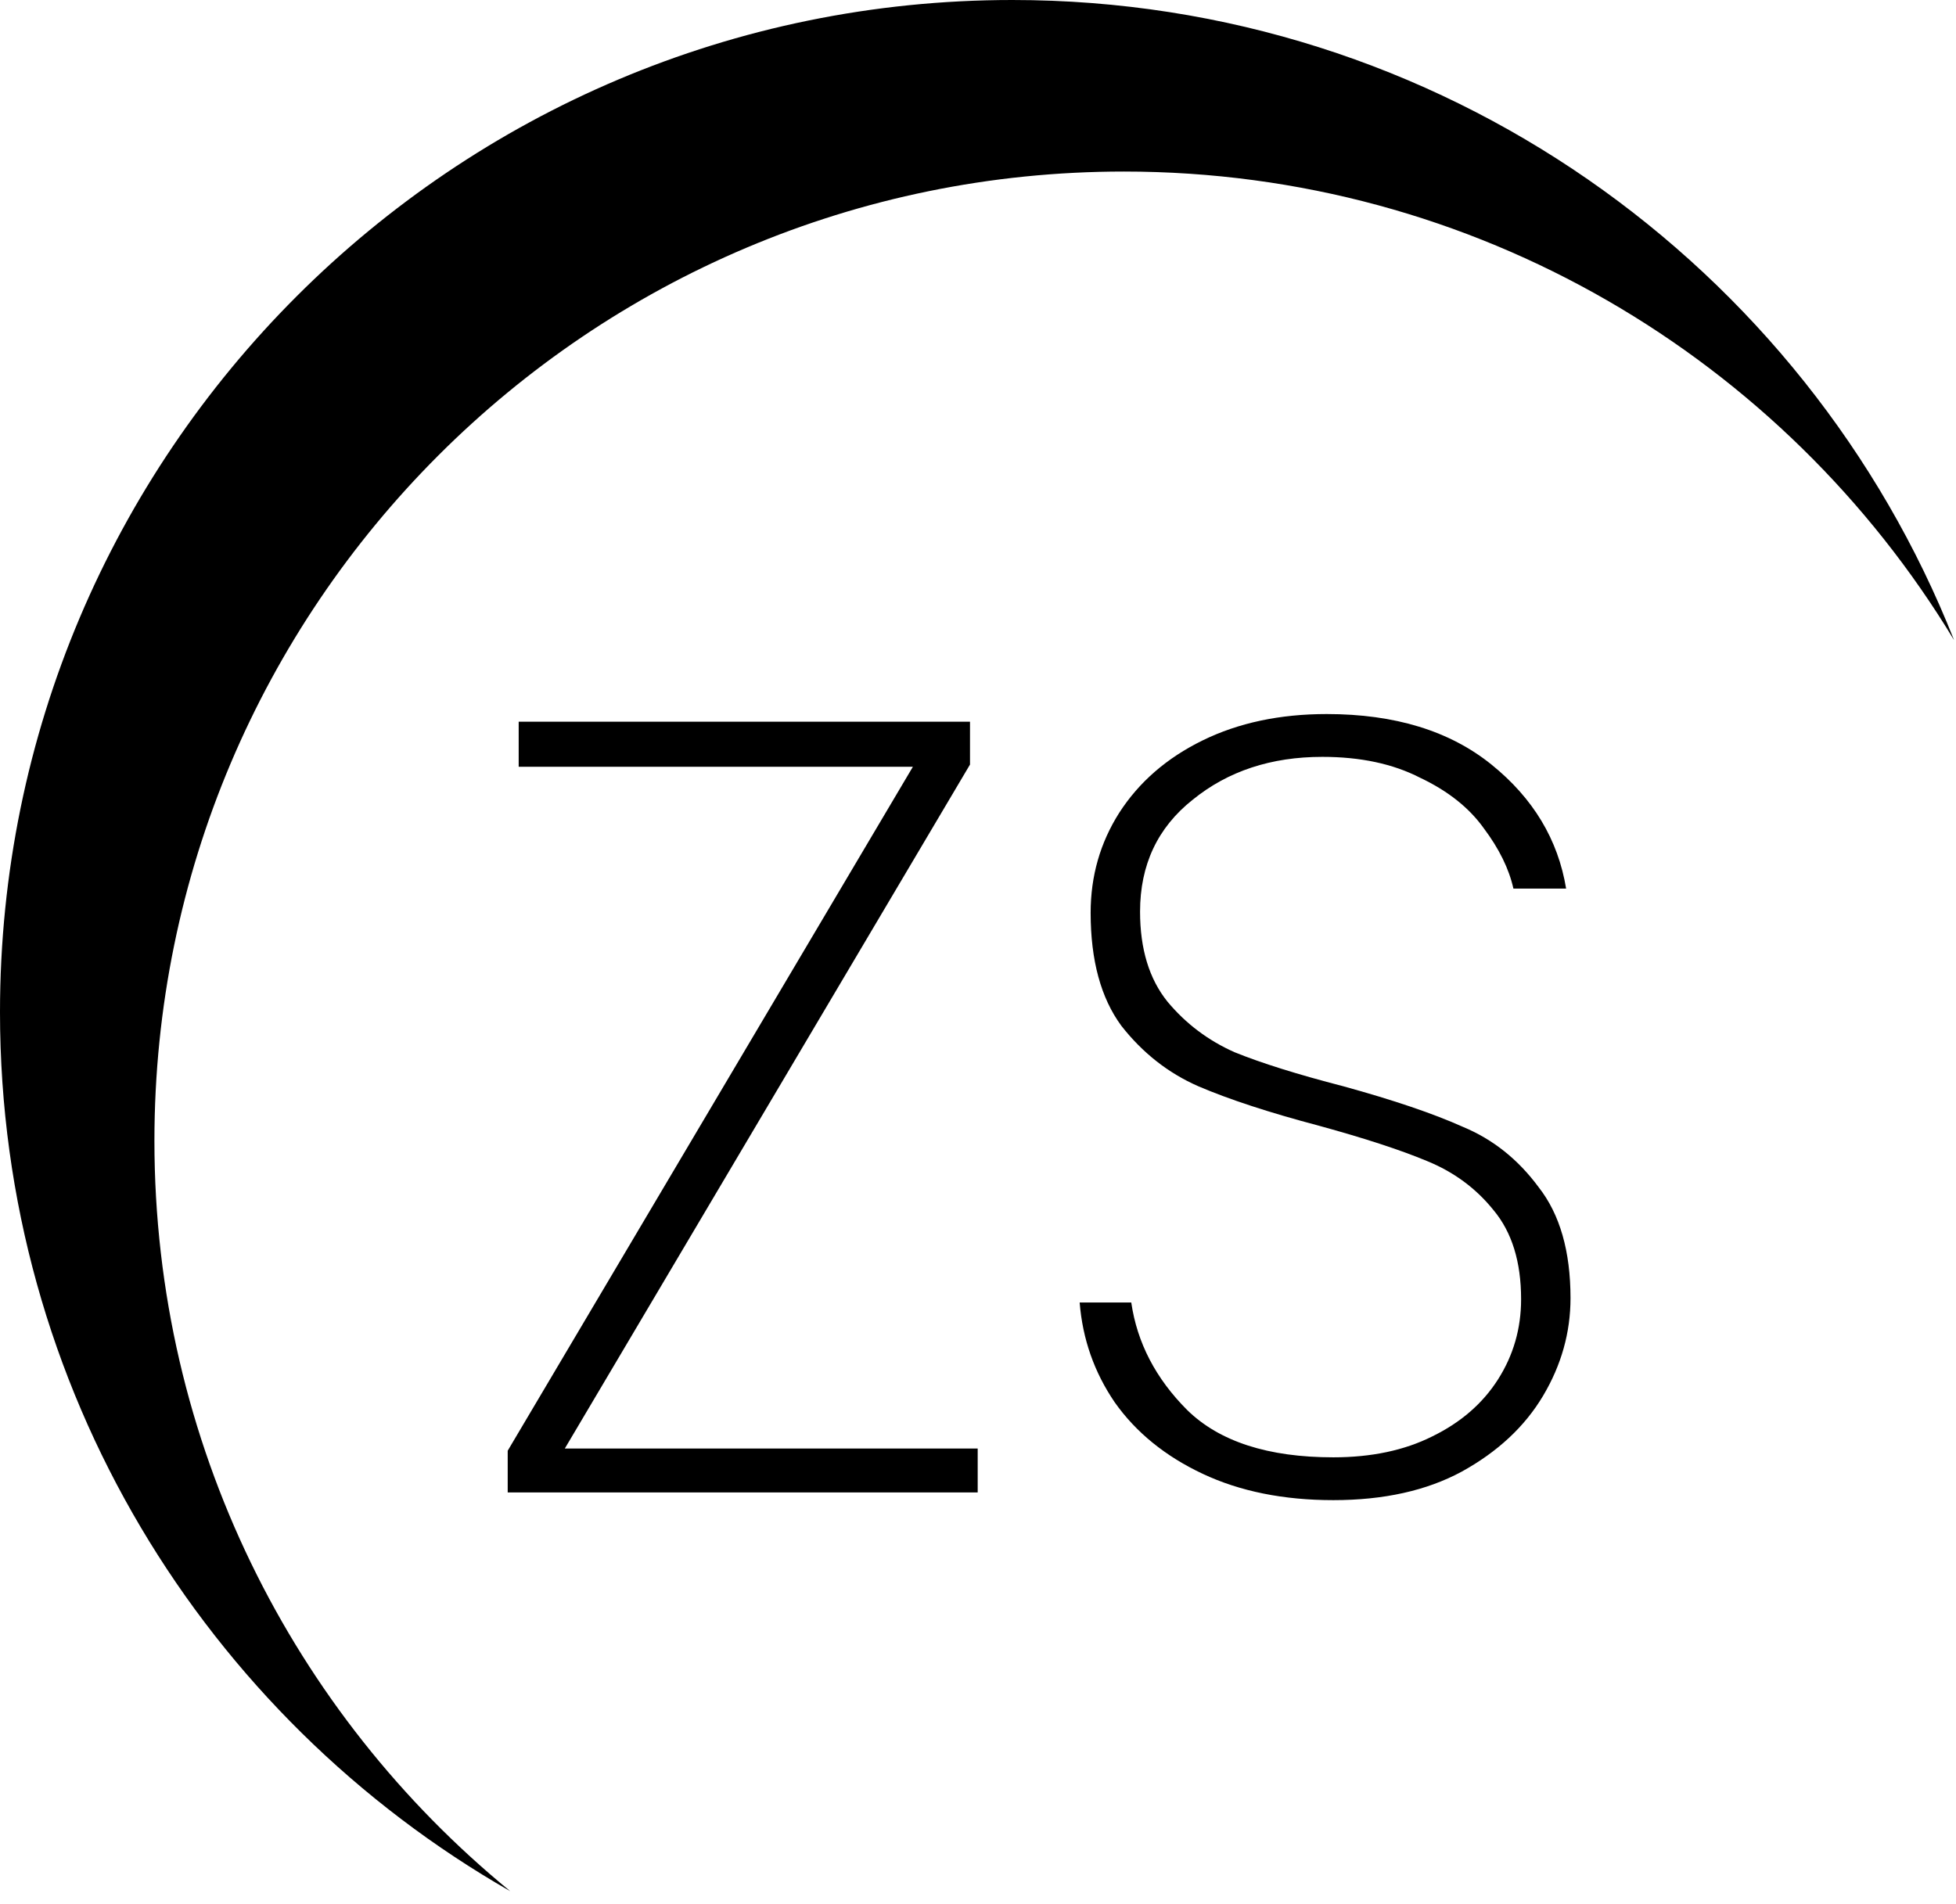 <svg width="114" height="111" viewBox="0 0 114 111" fill="none" xmlns="http://www.w3.org/2000/svg">
<path d="M32.918 84.44H56.982V87H29.59V84.568L53.206 44.696H30.23V42.072H56.534V44.568L32.918 84.44ZM77.709 87.448C74.807 87.448 72.269 86.936 70.093 85.912C67.917 84.888 66.21 83.501 64.973 81.752C63.778 80.003 63.095 78.061 62.925 75.928H65.933C66.274 78.275 67.362 80.365 69.197 82.2C71.074 84.035 73.911 84.952 77.709 84.952C79.927 84.952 81.847 84.547 83.469 83.736C85.133 82.925 86.413 81.816 87.309 80.408C88.205 79 88.653 77.443 88.653 75.736C88.653 73.56 88.119 71.832 87.053 70.552C86.029 69.272 84.727 68.312 83.149 67.672C81.613 67.032 79.522 66.349 76.877 65.624C73.975 64.856 71.629 64.088 69.837 63.32C68.087 62.552 66.594 61.379 65.357 59.8C64.162 58.179 63.565 55.981 63.565 53.208C63.565 51.075 64.119 49.133 65.229 47.384C66.381 45.592 68.002 44.184 70.093 43.16C72.183 42.136 74.594 41.624 77.325 41.624C81.293 41.624 84.493 42.605 86.925 44.568C89.357 46.531 90.807 48.941 91.277 51.8H88.205C87.949 50.648 87.373 49.475 86.477 48.28C85.623 47.085 84.386 46.104 82.765 45.336C81.186 44.525 79.287 44.12 77.069 44.12C74.082 44.12 71.565 44.952 69.517 46.616C67.469 48.237 66.445 50.413 66.445 53.144C66.445 55.32 66.978 57.069 68.045 58.392C69.111 59.672 70.413 60.653 71.949 61.336C73.527 61.976 75.639 62.637 78.285 63.32C81.229 64.131 83.554 64.92 85.261 65.688C87.01 66.413 88.482 67.587 89.677 69.208C90.914 70.787 91.533 72.941 91.533 75.672C91.533 77.677 90.999 79.576 89.933 81.368C88.866 83.16 87.287 84.632 85.197 85.784C83.149 86.893 80.653 87.448 77.709 87.448Z" fill="black"/>
<path fill-rule="evenodd" clip-rule="evenodd" d="M113.885 37.31C103.99 20.942 86.023 10 65.5 10C34.296 10 9 35.296 9 66.5C9 84.135 17.079 99.882 29.738 110.244C11.972 100.077 0 80.936 0 59C0 26.415 26.415 0 59 0C83.926 0 105.243 15.458 113.885 37.31Z" fill="black"/>
</svg>
